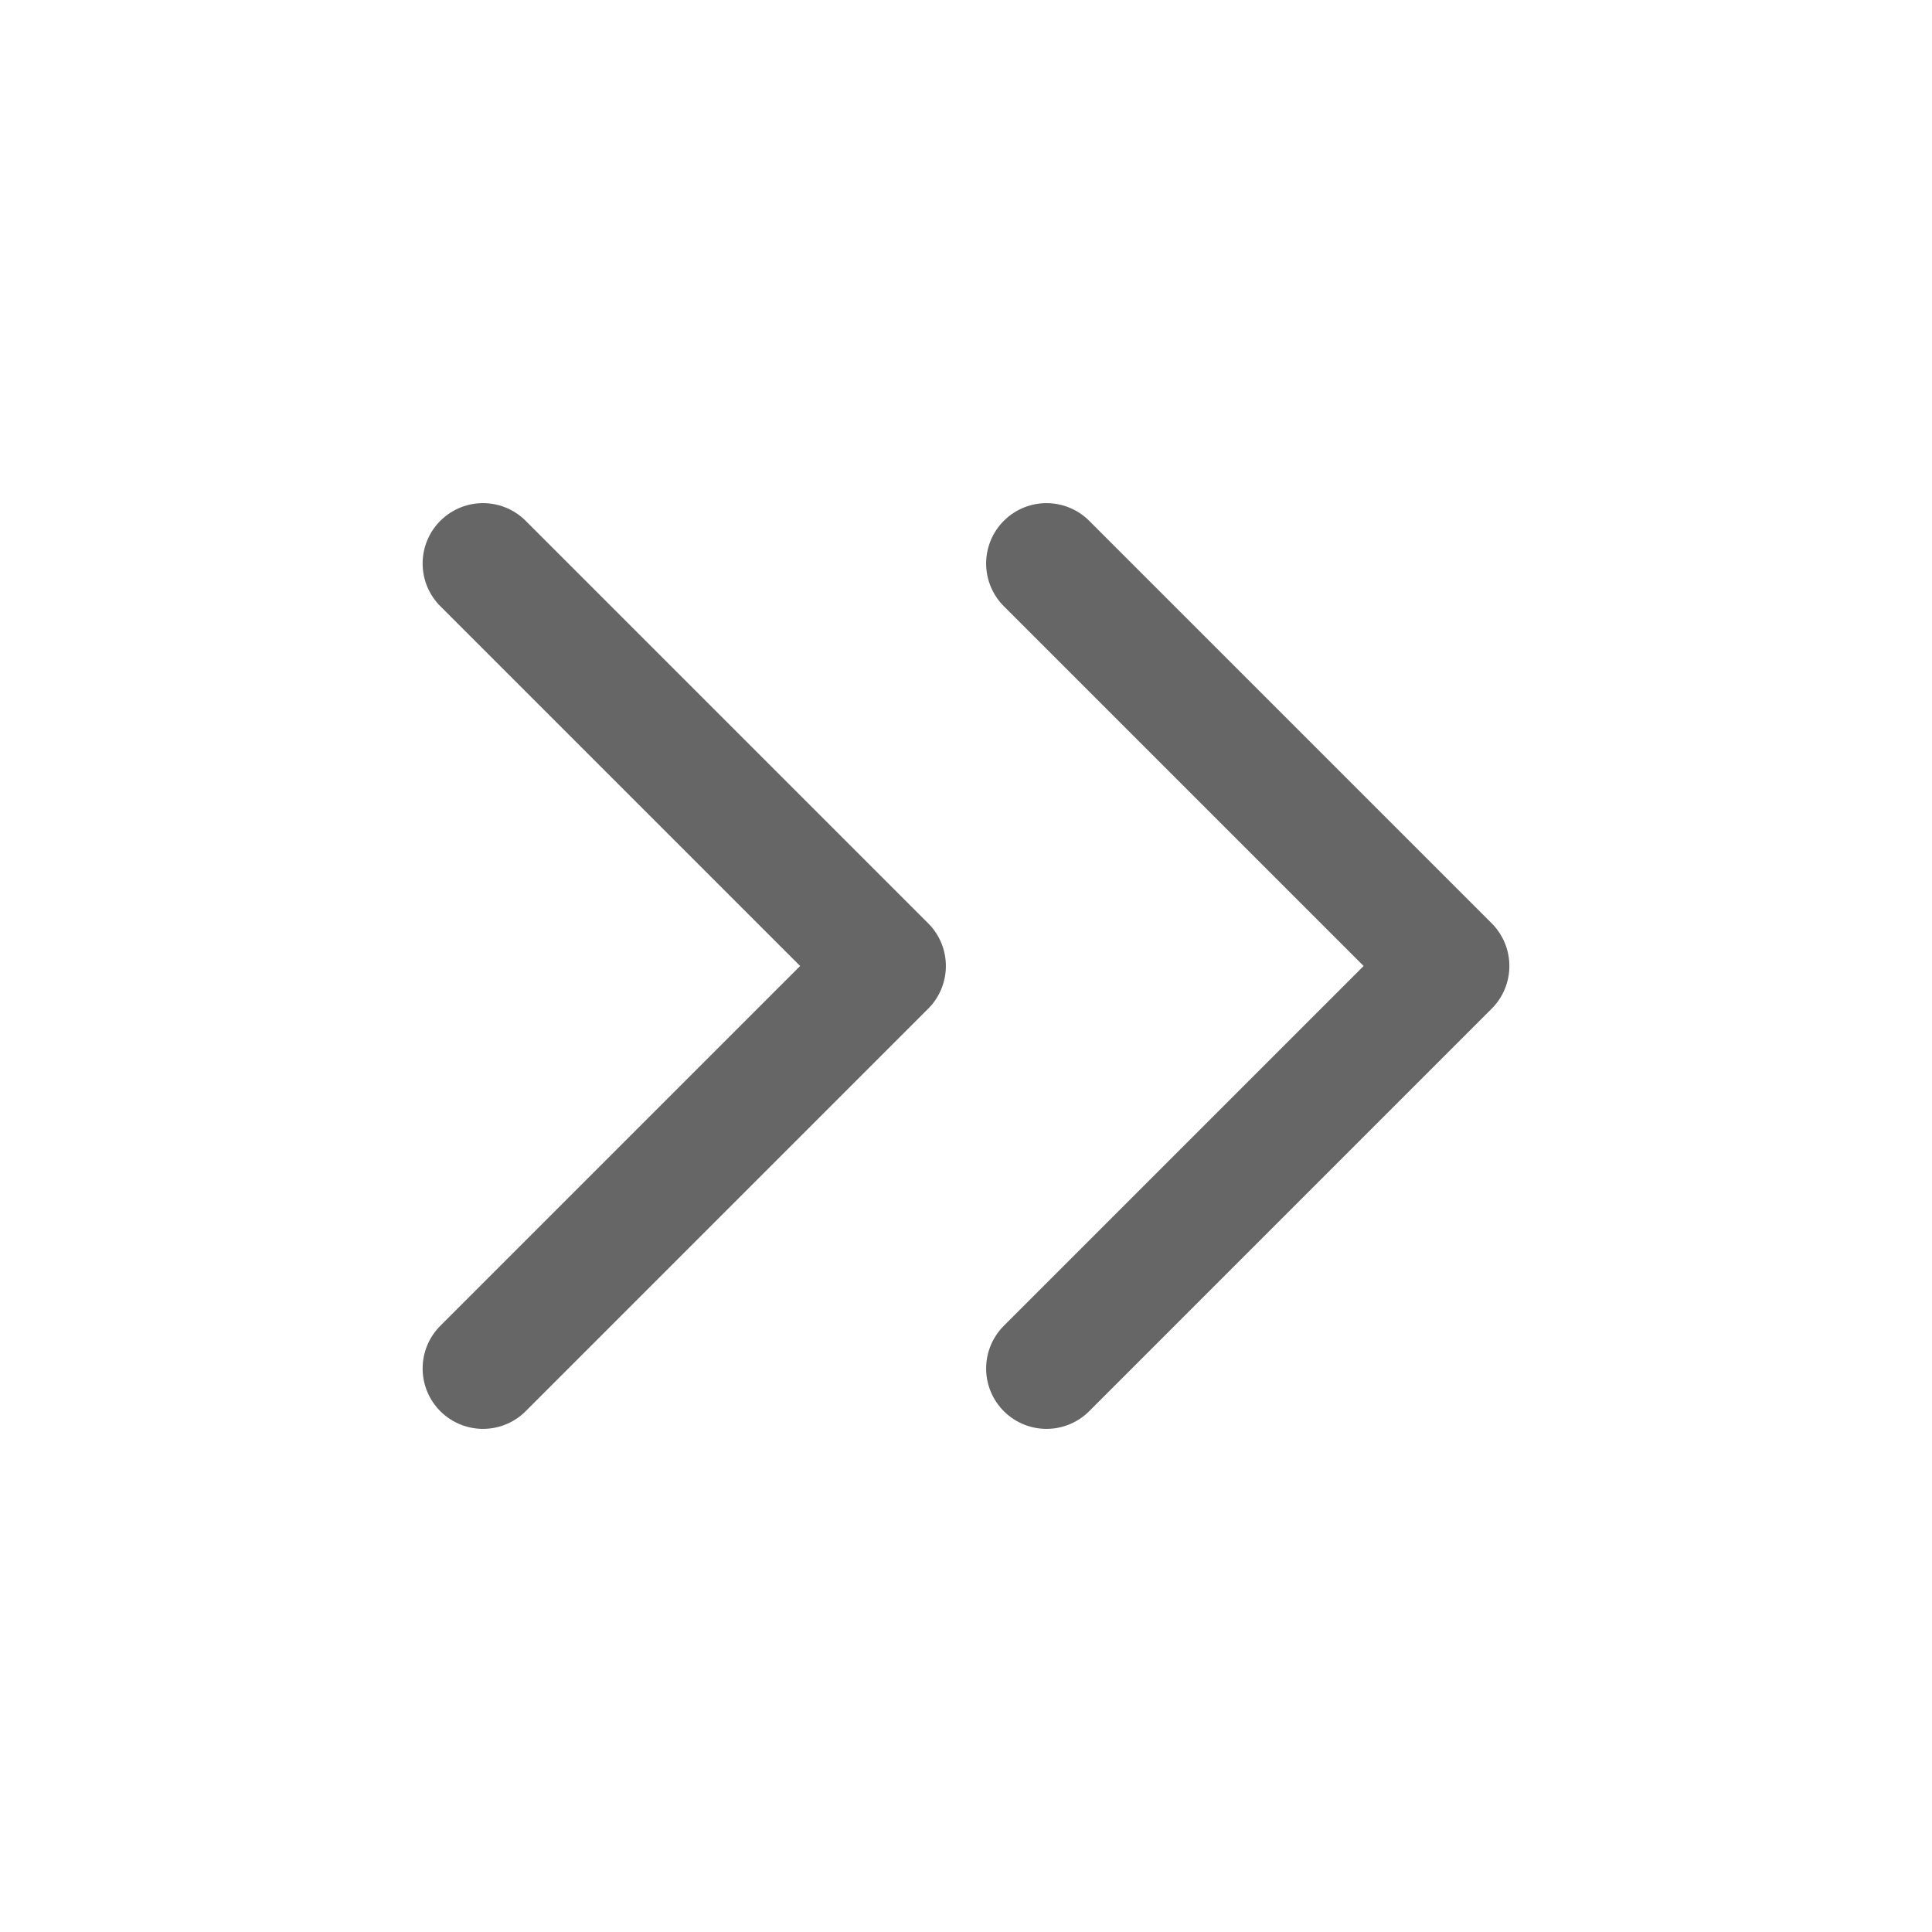 <svg width="24" height="24" viewBox="0 0 24 24" fill="none" xmlns="http://www.w3.org/2000/svg">
<path d="M13 17L18 12L13 7" stroke="#666666" stroke-width="1.5" stroke-linecap="round" stroke-linejoin="round"/>
<path d="M6 17L11 12L6 7" stroke="#666666" stroke-width="1.5" stroke-linecap="round" stroke-linejoin="round"/>
</svg>
